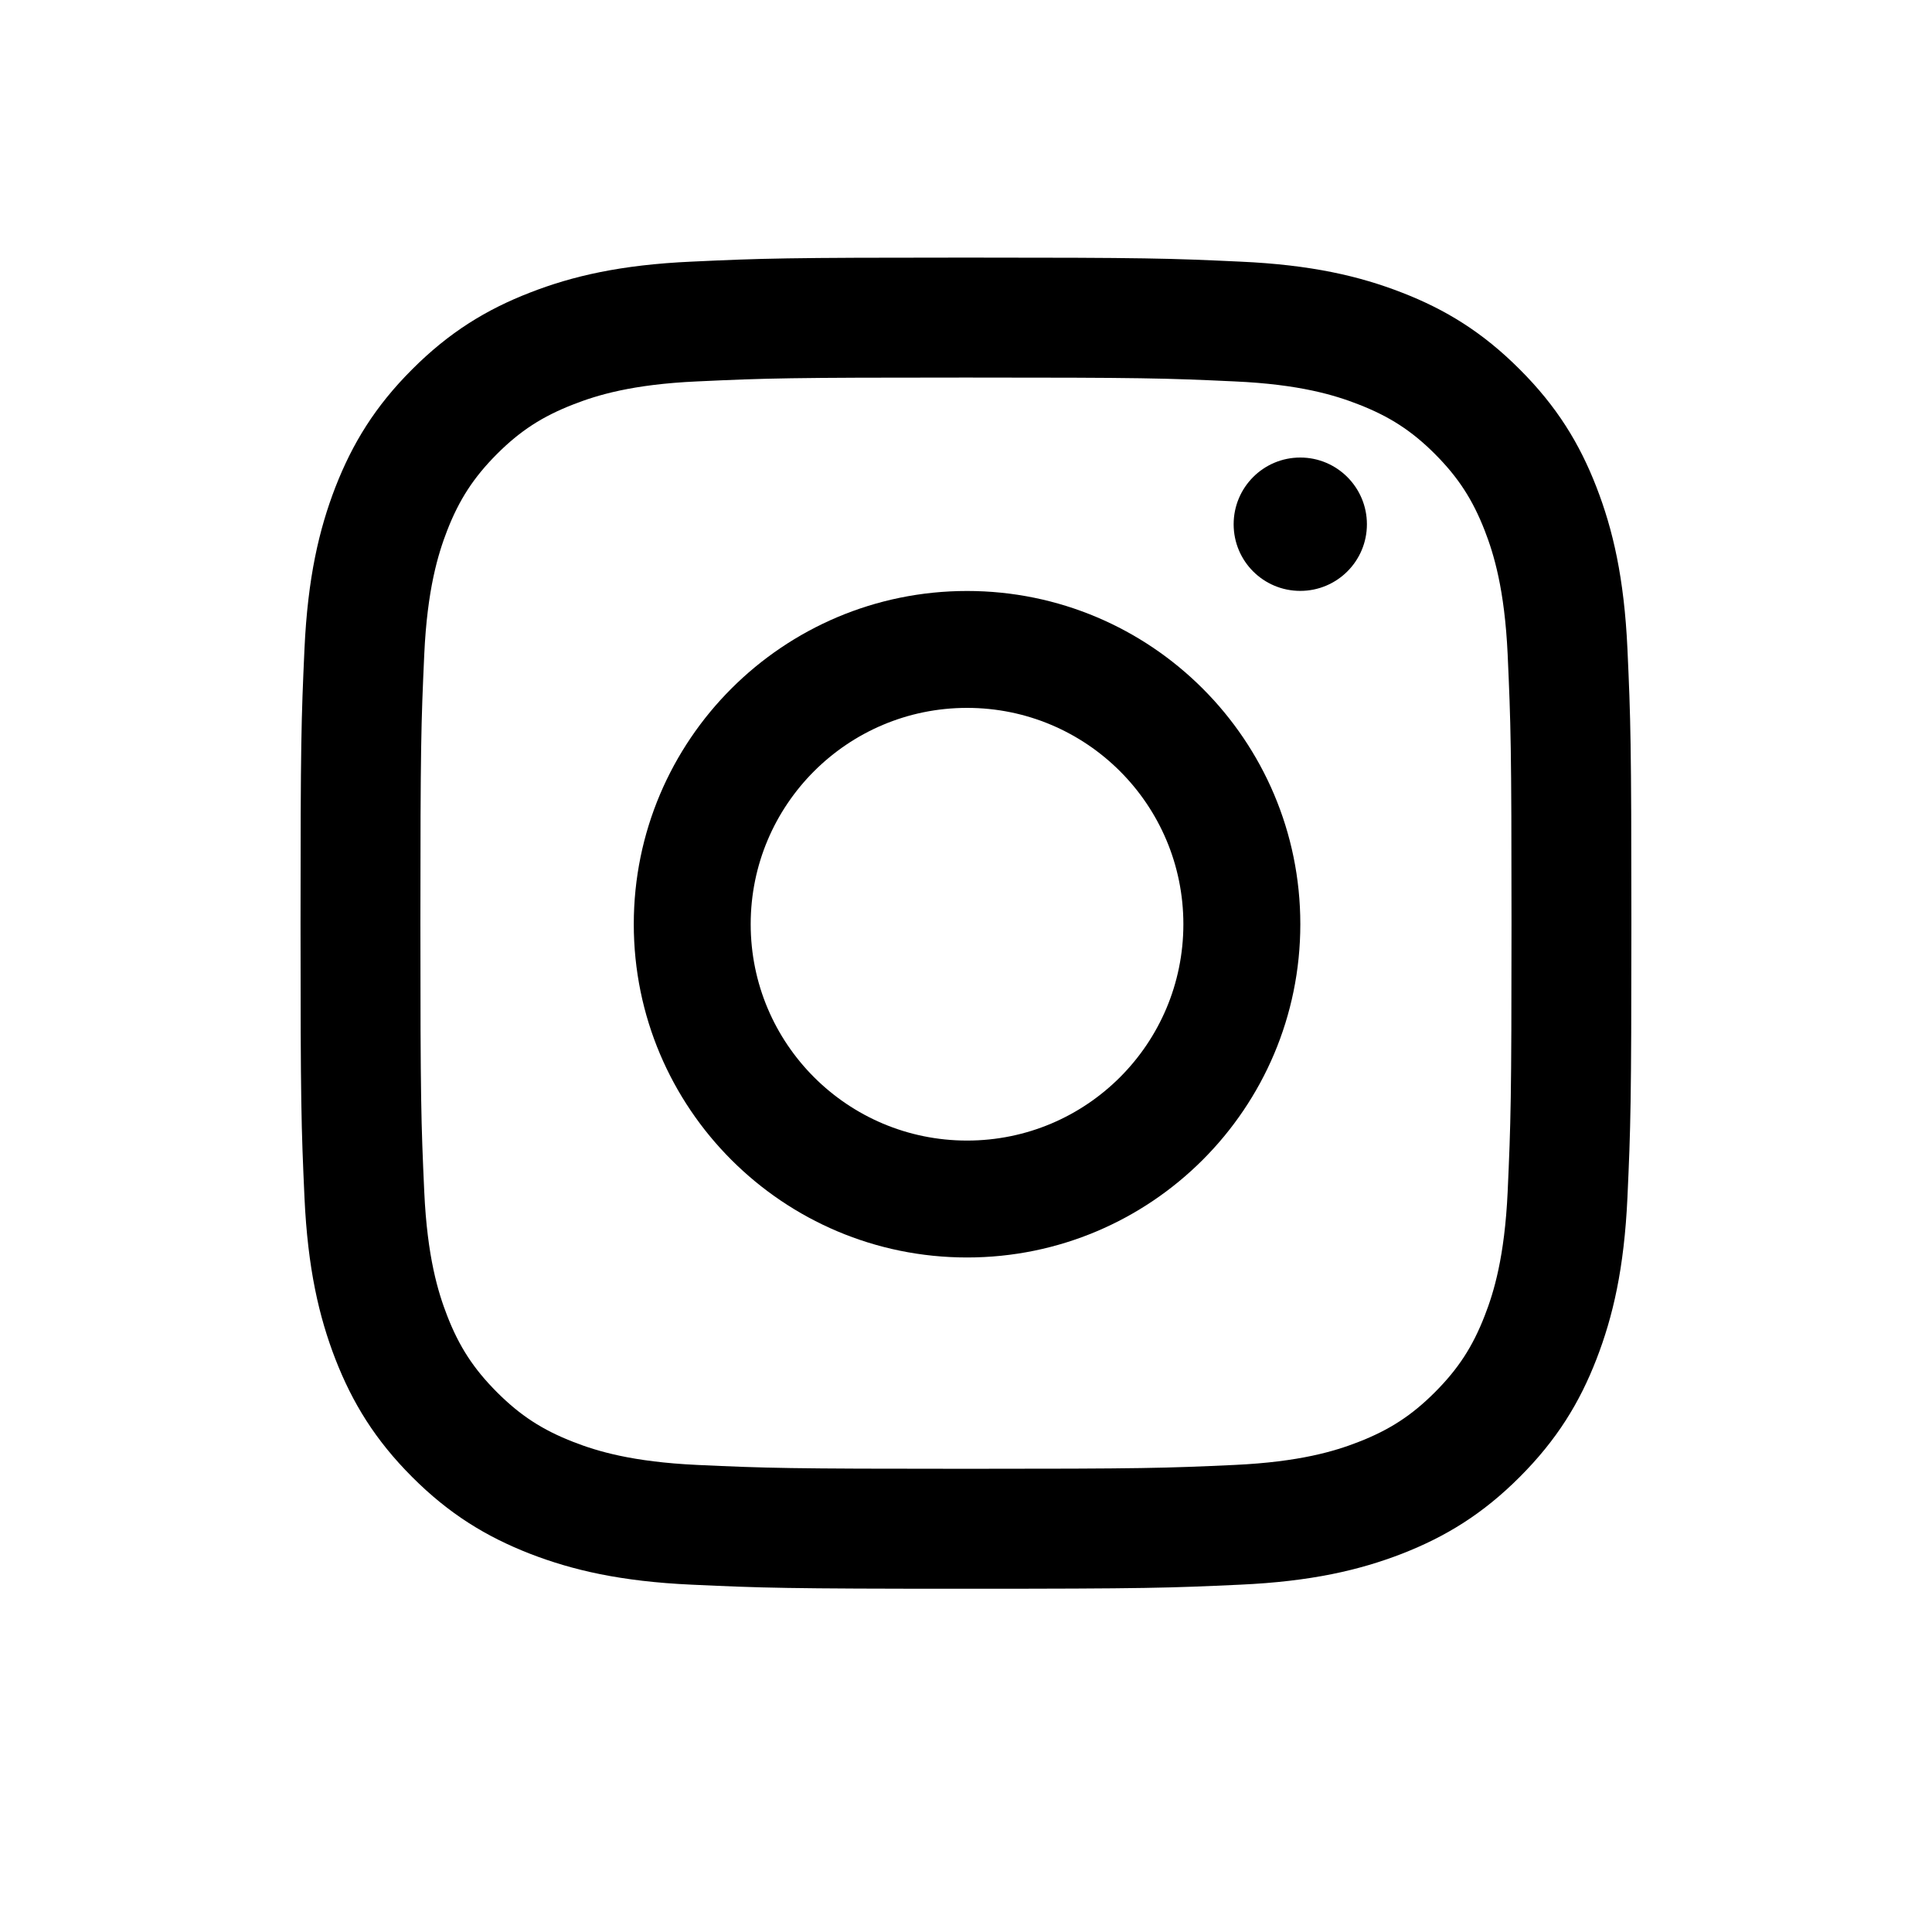 <svg width="45" height="45" viewBox="0 0 45 45" fill="none" xmlns="http://www.w3.org/2000/svg">
<path fill-rule="evenodd" clip-rule="evenodd" d="M22.525 26.566C19.741 26.566 17.485 24.311 17.485 21.526C17.485 18.744 19.741 16.488 22.525 16.488C25.308 16.488 27.563 18.744 27.563 21.526C27.563 24.311 25.308 26.566 22.525 26.566ZM22.525 13.765C18.238 13.765 14.762 17.239 14.762 21.526C14.762 25.815 18.238 29.289 22.525 29.289C26.81 29.289 30.287 25.815 30.287 21.526C30.287 17.239 26.81 13.765 22.525 13.765Z" fill="black"/>
<path fill-rule="evenodd" clip-rule="evenodd" d="M22.499 6C18.29 6 17.761 6.017 16.108 6.094C14.459 6.168 13.332 6.43 12.345 6.815C11.327 7.209 10.46 7.741 9.6 8.603C8.738 9.463 8.209 10.329 7.812 11.347C7.43 12.335 7.168 13.461 7.092 15.11C7.017 16.763 7 17.292 7 21.501C7 25.712 7.017 26.239 7.092 27.895C7.168 29.544 7.43 30.67 7.812 31.657C8.209 32.675 8.738 33.54 9.6 34.402C10.46 35.264 11.327 35.793 12.345 36.19C13.332 36.572 14.459 36.835 16.108 36.91C17.761 36.986 18.29 37.005 22.499 37.005C26.708 37.005 27.237 36.986 28.89 36.91C30.539 36.835 31.665 36.572 32.653 36.19C33.671 35.793 34.537 35.264 35.397 34.402C36.259 33.54 36.791 32.675 37.185 31.657C37.568 30.67 37.83 29.544 37.906 27.895C37.981 26.239 37.998 25.712 37.998 21.501C37.998 17.292 37.981 16.763 37.906 15.11C37.83 13.461 37.568 12.335 37.185 11.347C36.791 10.329 36.259 9.463 35.397 8.603C34.537 7.741 33.671 7.209 32.653 6.815C31.665 6.43 30.539 6.168 28.89 6.094C27.237 6.017 26.708 6 22.499 6ZM22.499 8.794C26.637 8.794 27.128 8.808 28.76 8.884C30.274 8.952 31.094 9.205 31.639 9.418C32.364 9.699 32.882 10.034 33.423 10.575C33.964 11.118 34.301 11.636 34.582 12.358C34.795 12.906 35.045 13.726 35.116 15.237C35.189 16.872 35.206 17.363 35.206 21.501C35.206 25.642 35.189 26.131 35.116 27.765C35.045 29.277 34.795 30.099 34.582 30.644C34.301 31.369 33.964 31.884 33.423 32.427C32.882 32.968 32.364 33.306 31.639 33.587C31.094 33.8 30.274 34.05 28.76 34.121C27.128 34.196 26.637 34.211 22.499 34.211C18.361 34.211 17.869 34.196 16.237 34.121C14.723 34.05 13.904 33.8 13.358 33.587C12.633 33.306 12.116 32.968 11.575 32.427C11.034 31.884 10.696 31.369 10.415 30.644C10.203 30.099 9.952 29.277 9.882 27.765C9.808 26.131 9.792 25.642 9.792 21.501C9.792 17.363 9.808 16.872 9.882 15.237C9.952 13.726 10.203 12.906 10.415 12.358C10.696 11.636 11.034 11.118 11.575 10.575C12.116 10.034 12.633 9.699 13.358 9.418C13.904 9.205 14.723 8.952 16.237 8.884C17.869 8.808 18.361 8.794 22.499 8.794Z" fill="black"/>
<path fill-rule="evenodd" clip-rule="evenodd" d="M31.838 12.211C31.838 13.069 31.143 13.763 30.286 13.763C29.426 13.763 28.734 13.069 28.734 12.211C28.734 11.354 29.426 10.657 30.286 10.657C31.143 10.657 31.838 11.354 31.838 12.211Z" fill="black"/>
</svg>
